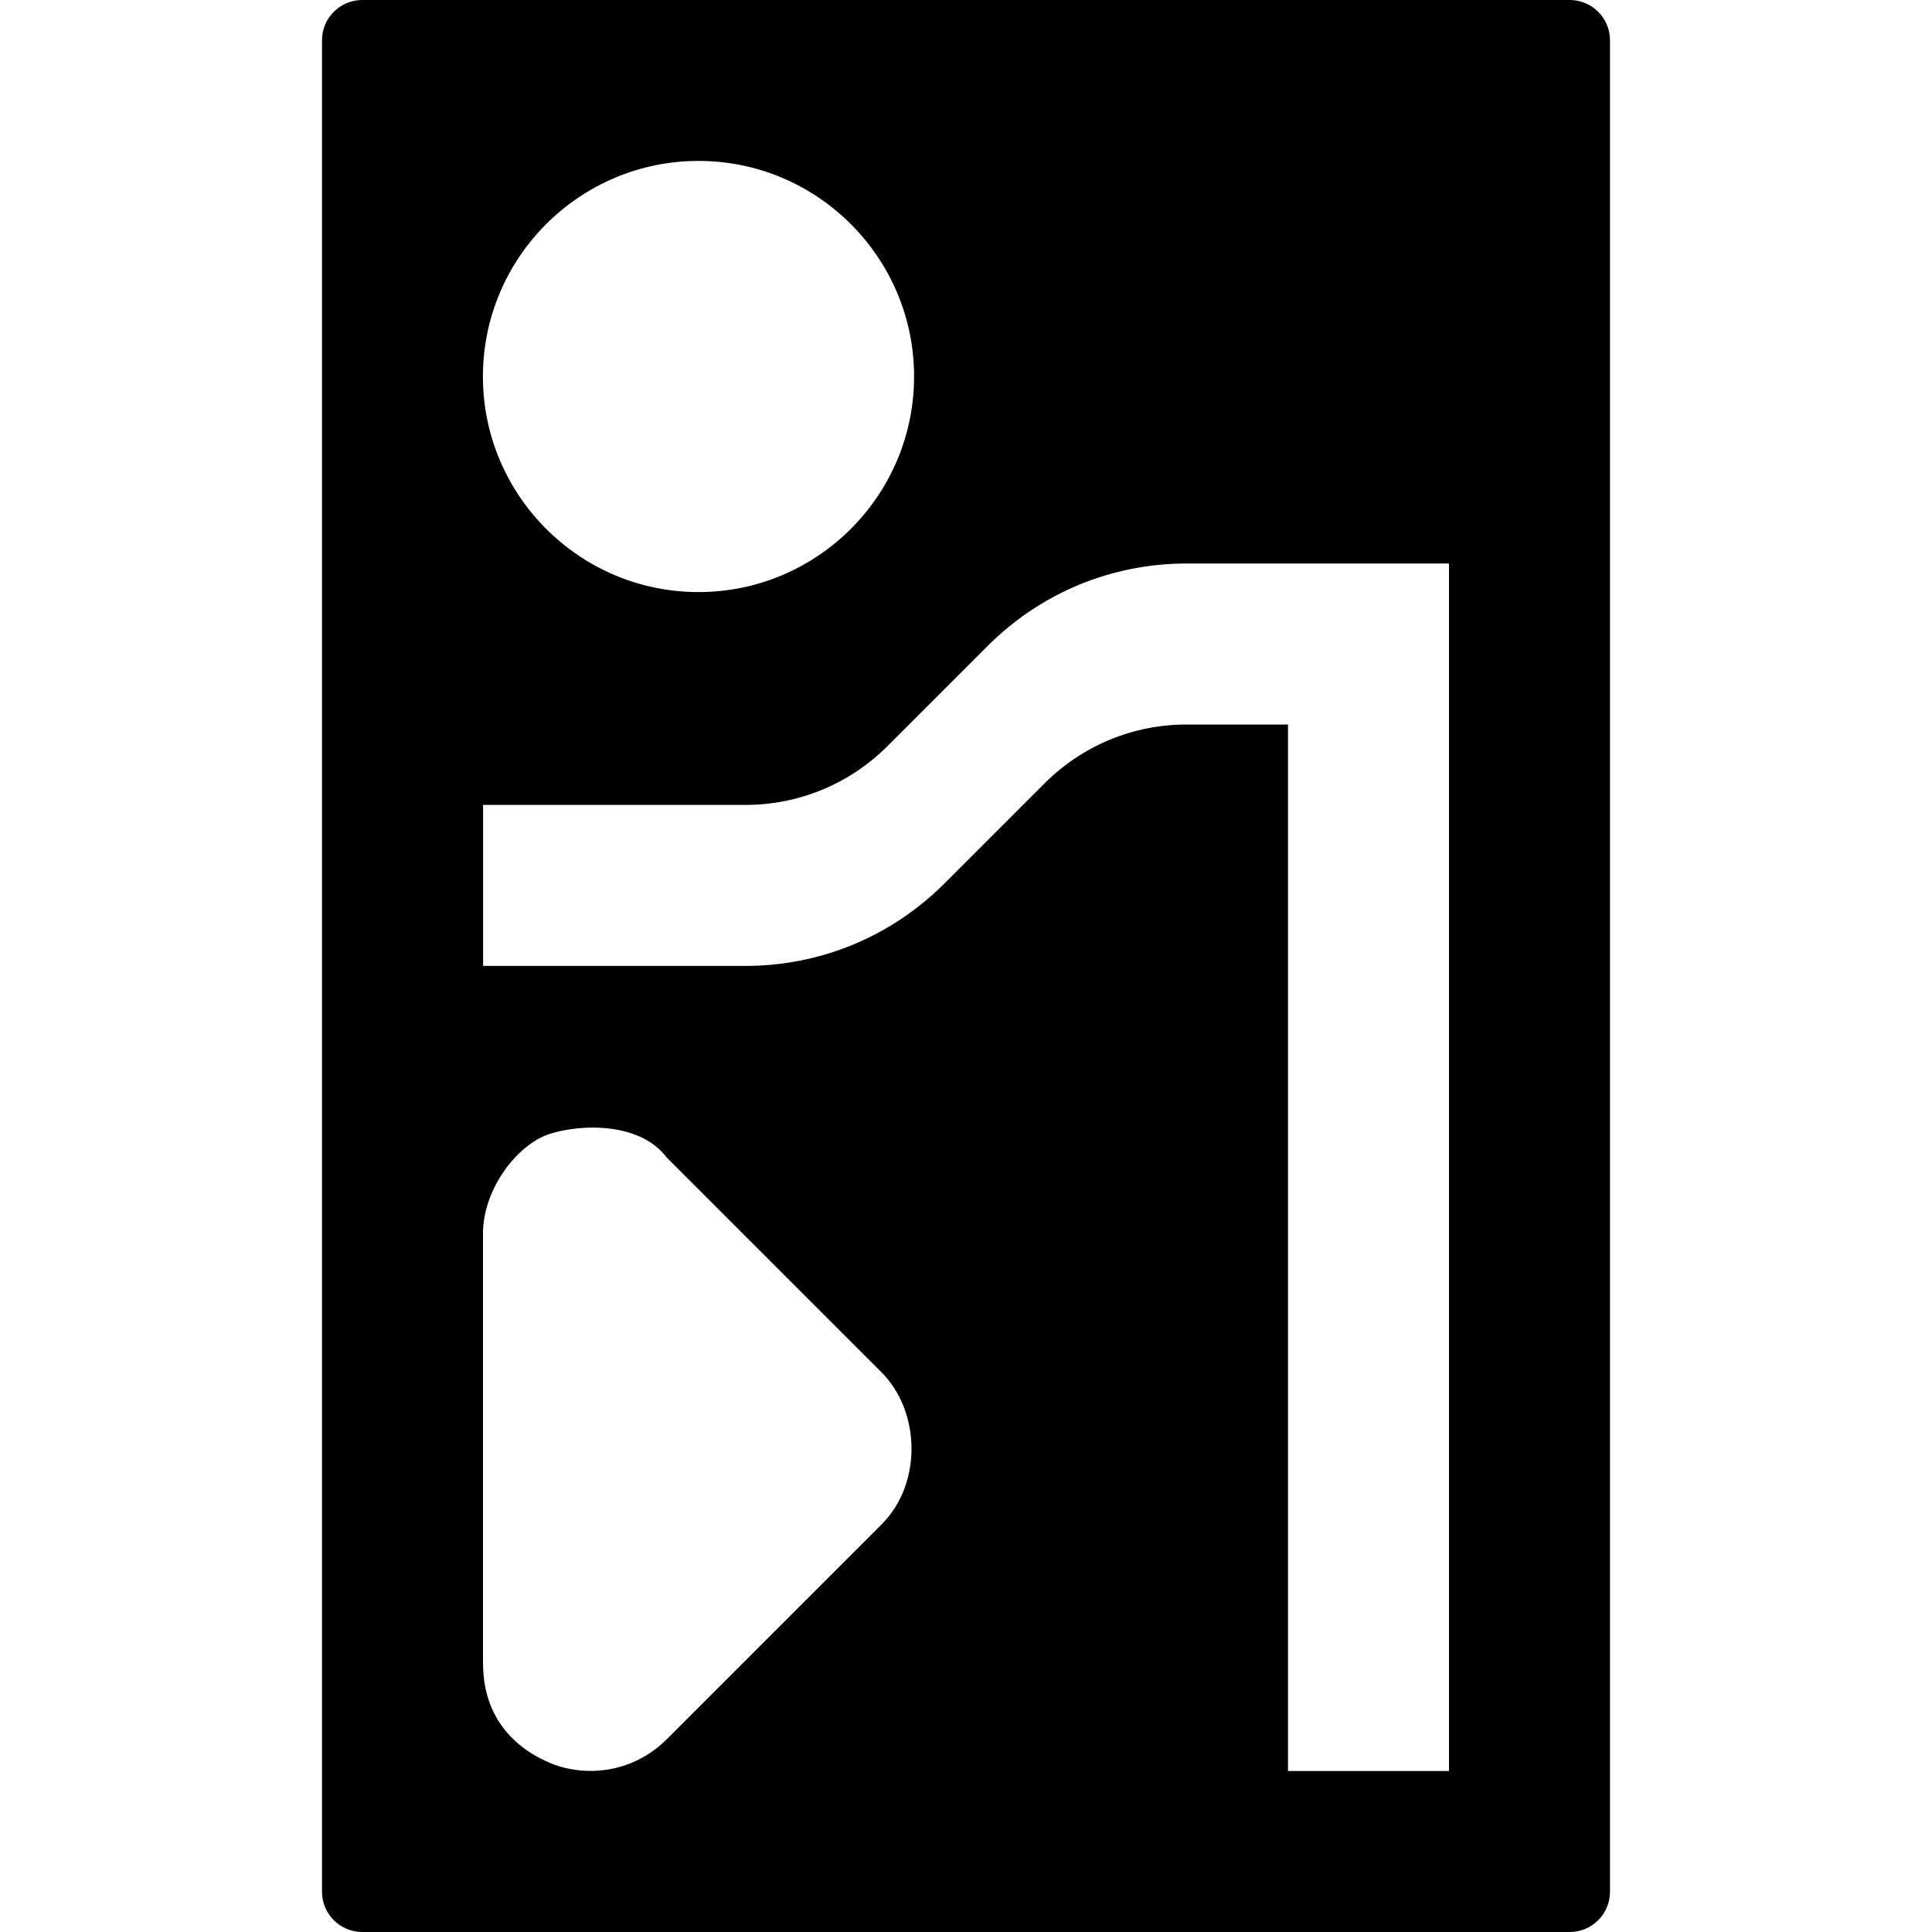 <svg version="1.1" viewBox="0 0 24 24" xmlns="http://www.w3.org/2000/svg"><path d="m19.5 0h-15c-0.276 0-0.5 0.224-0.5 0.5v23c0 0.276 0.224 0.5 0.5 0.5h15c0.276 0 0.5-0.224 0.5-0.5v-23c0-0.276-0.224-0.5-0.5-0.5zm-1.5 22h-2v-13h-1.257c-0.667 0-1.295 0.26-1.768 0.732l-1.242 1.242c-0.662 0.661-1.54 1.025-2.475 1.025h-3.257v-2h3.257c0.667 0 1.295-0.26 1.768-0.732l1.242-1.242c0.662-0.661 1.54-1.025 2.475-1.025h3.257zm-12-1.336v-5.343c0-0.54 0.414-1.097 0.824-1.234 0.412-0.132 1.133-0.14 1.456 0.29l2.671 2.671c0.481 0.481 0.511 1.378 0 1.889l-2.671 2.671c-0.258 0.258-0.597 0.391-0.944 0.391-0.172 0-0.348-0.032-0.511-0.102-0.493-0.212-0.824-0.616-0.824-1.234zm5.355-15.987c0 1.476-1.201 2.678-2.678 2.678-1.477 0-2.678-1.202-2.678-2.678s1.201-2.678 2.678-2.678c1.477 0 2.678 1.202 2.678 2.678z"/></svg>
